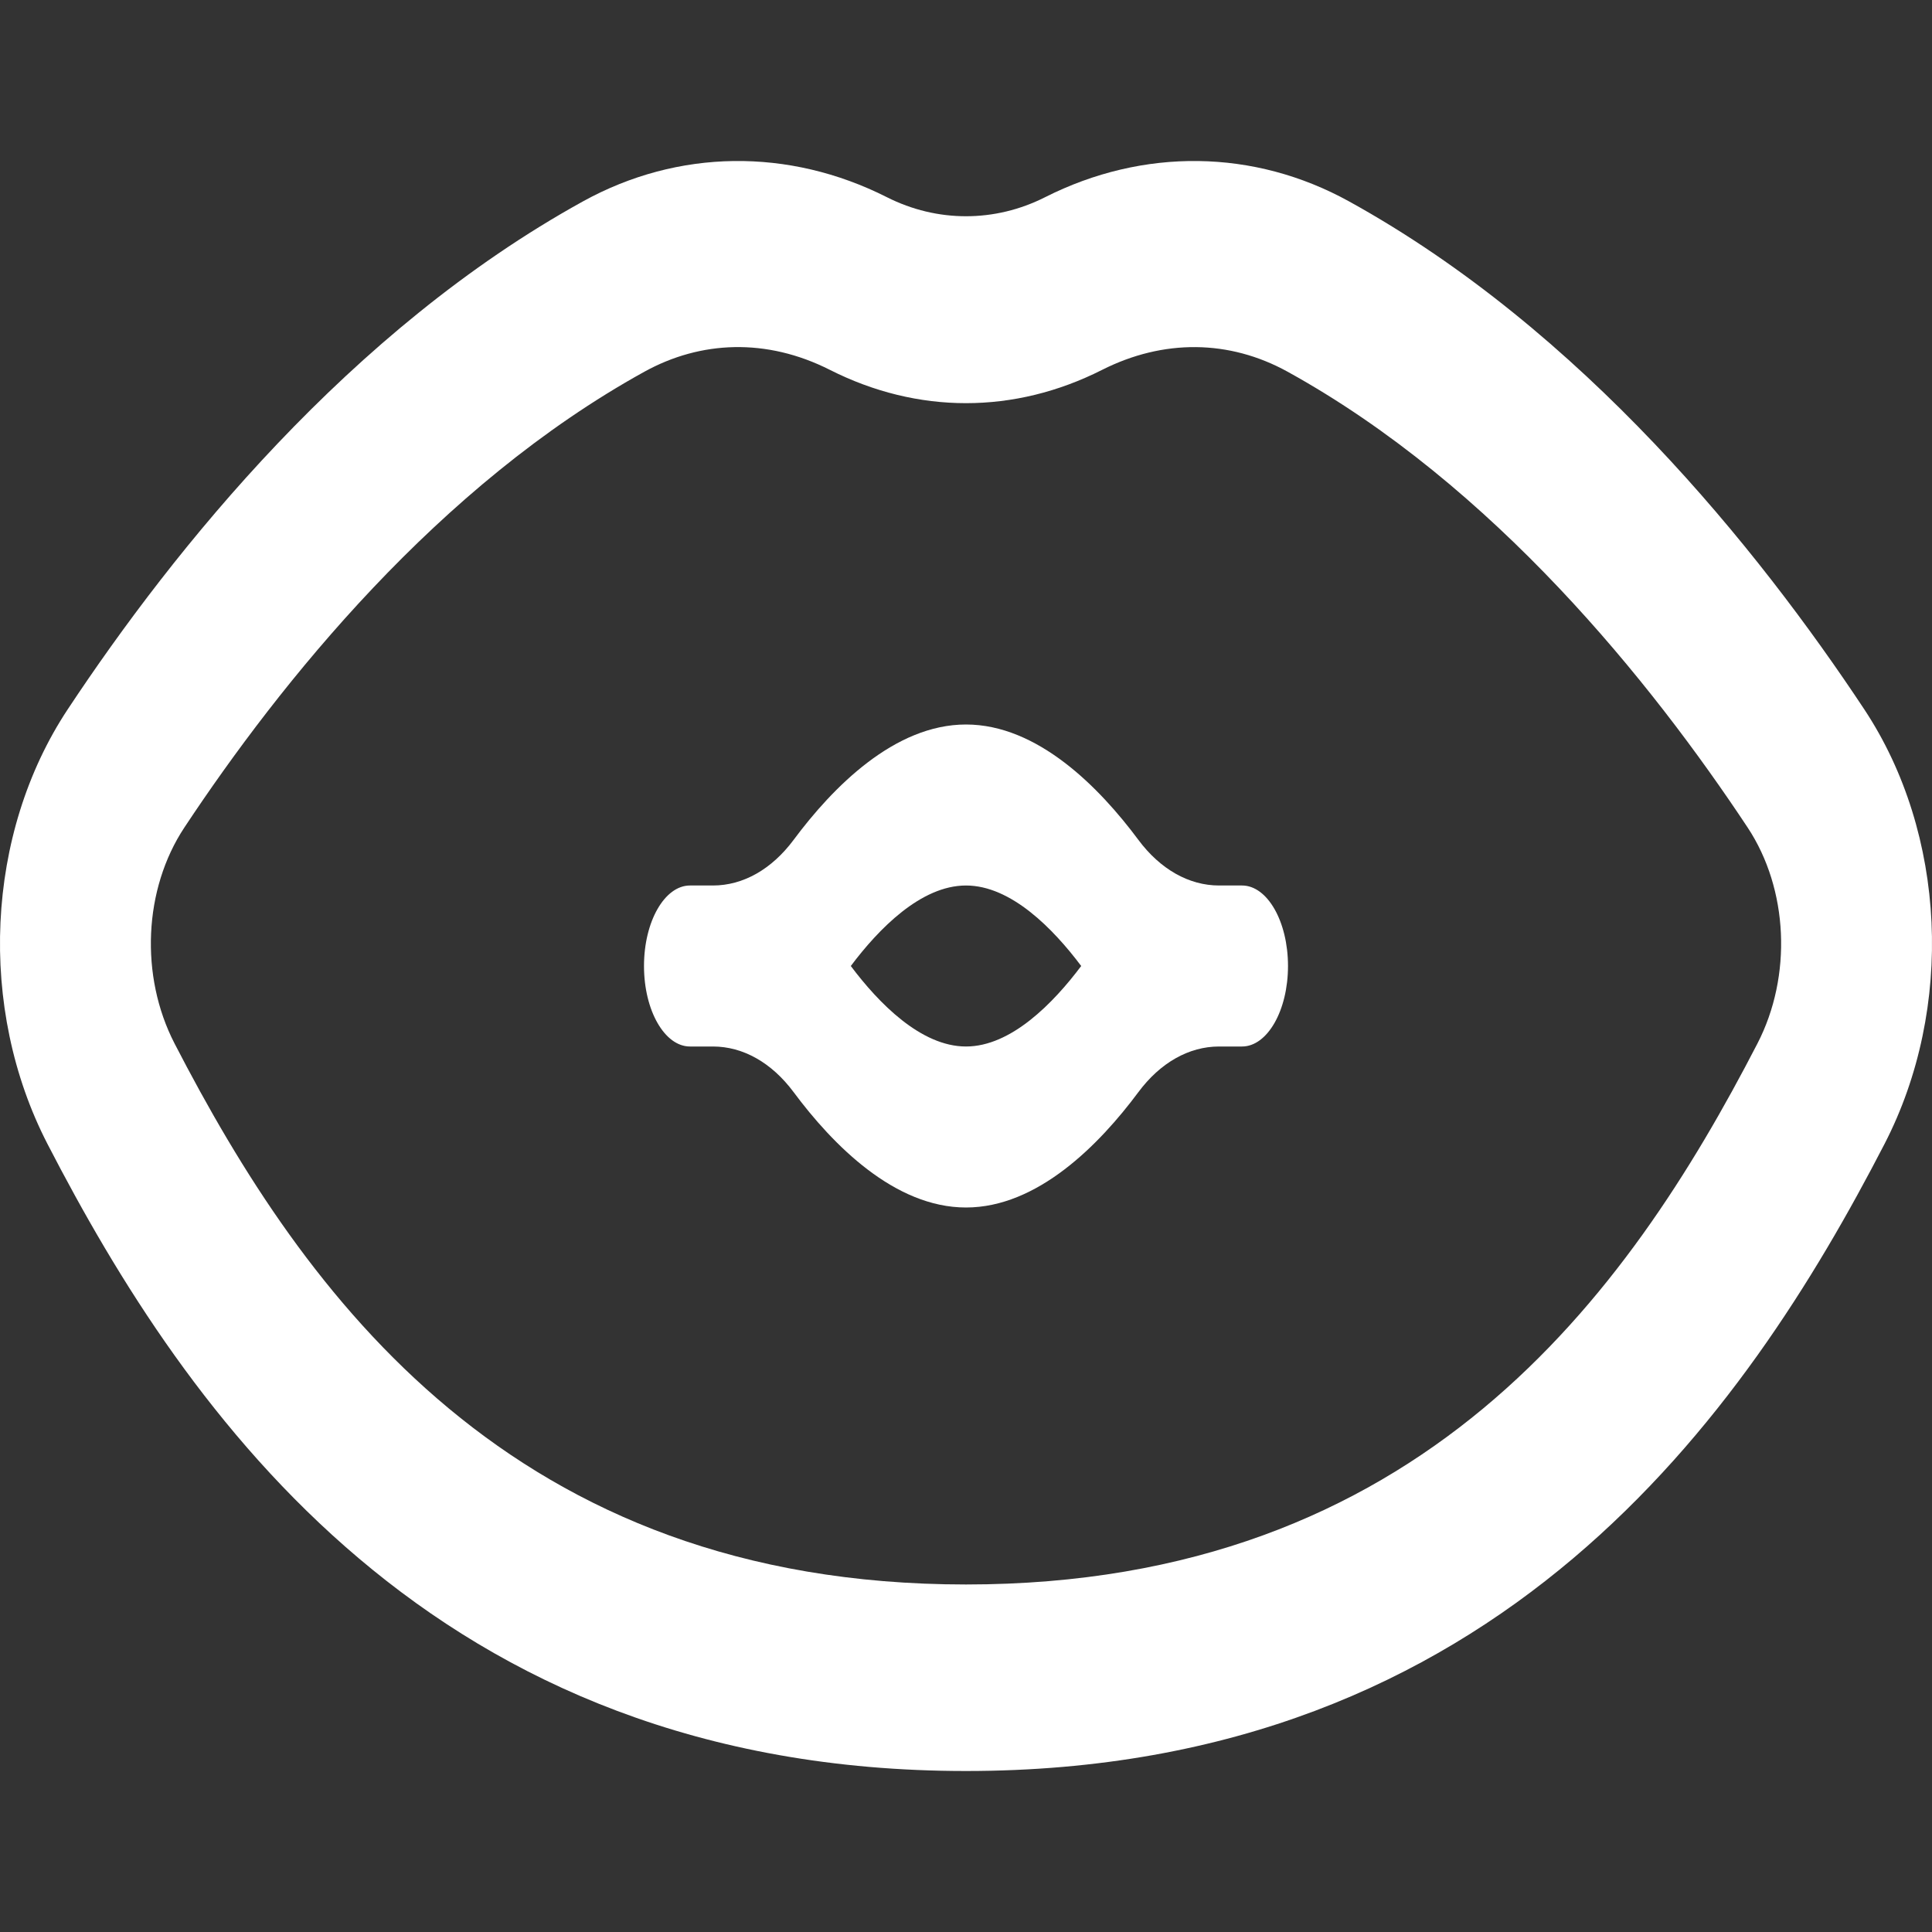 <svg width="24" height="24" viewBox="0 0 24 24" fill="none" xmlns="http://www.w3.org/2000/svg">
<rect x="0" y="0" width="24" height="24" fill="#333333" stroke="none"/>
<g clip-path="url(#clip0)">
<path d="M15.429 11H15.144C14.77 11 14.414 10.799 14.142 10.434C13.656 9.78 12.889 9 12 9C11.111 9 10.344 9.78 9.858 10.434C9.586 10.799 9.231 11 8.856 11H8.571C8.256 11 8 11.448 8 12C8 12.552 8.256 13 8.571 13H8.856C9.231 13 9.586 13.201 9.858 13.566C10.344 14.22 11.111 15 12 15C12.889 15 13.656 14.22 14.142 13.566C14.414 13.201 14.769 13 15.144 13H15.429C15.744 13 16 12.552 16 12C16 11.448 15.744 11 15.429 11ZM12 13C11.44 13 10.915 12.461 10.569 12C10.915 11.539 11.44 11 12 11C12.56 11 13.085 11.539 13.431 12C13.085 12.461 12.56 13 12 13Z" fill="white"/>
<path d="M23.159 8.812C21.837 6.815 19.654 4.099 16.757 2.501C15.579 1.851 14.203 1.833 12.982 2.45C12.358 2.765 11.642 2.765 11.018 2.45C9.797 1.833 8.421 1.851 7.243 2.501C4.346 4.099 2.163 6.815 0.841 8.812C-0.18 10.354 -0.281 12.524 0.59 14.211C2.316 17.555 5.377 22 12 22C18.623 22 21.683 17.555 23.41 14.211C24.281 12.524 24.18 10.354 23.159 8.812V8.812ZM21.831 12.964C20.216 16.092 17.639 19.683 12 19.683C6.361 19.683 3.784 16.092 2.169 12.964C1.735 12.124 1.784 11.045 2.29 10.28C3.484 8.477 5.444 6.031 8.006 4.617C8.702 4.233 9.52 4.195 10.31 4.595C11.4 5.146 12.6 5.146 13.69 4.595C14.452 4.21 15.27 4.218 15.994 4.617C18.556 6.031 20.516 8.477 21.71 10.28C22.216 11.045 22.265 12.124 21.831 12.964V12.964Z" fill="white"/>
</g>
<defs>
<clipPath id="clip0">
<rect width="24" height="24" fill="white"/>
</clipPath>
</defs>
</svg>
